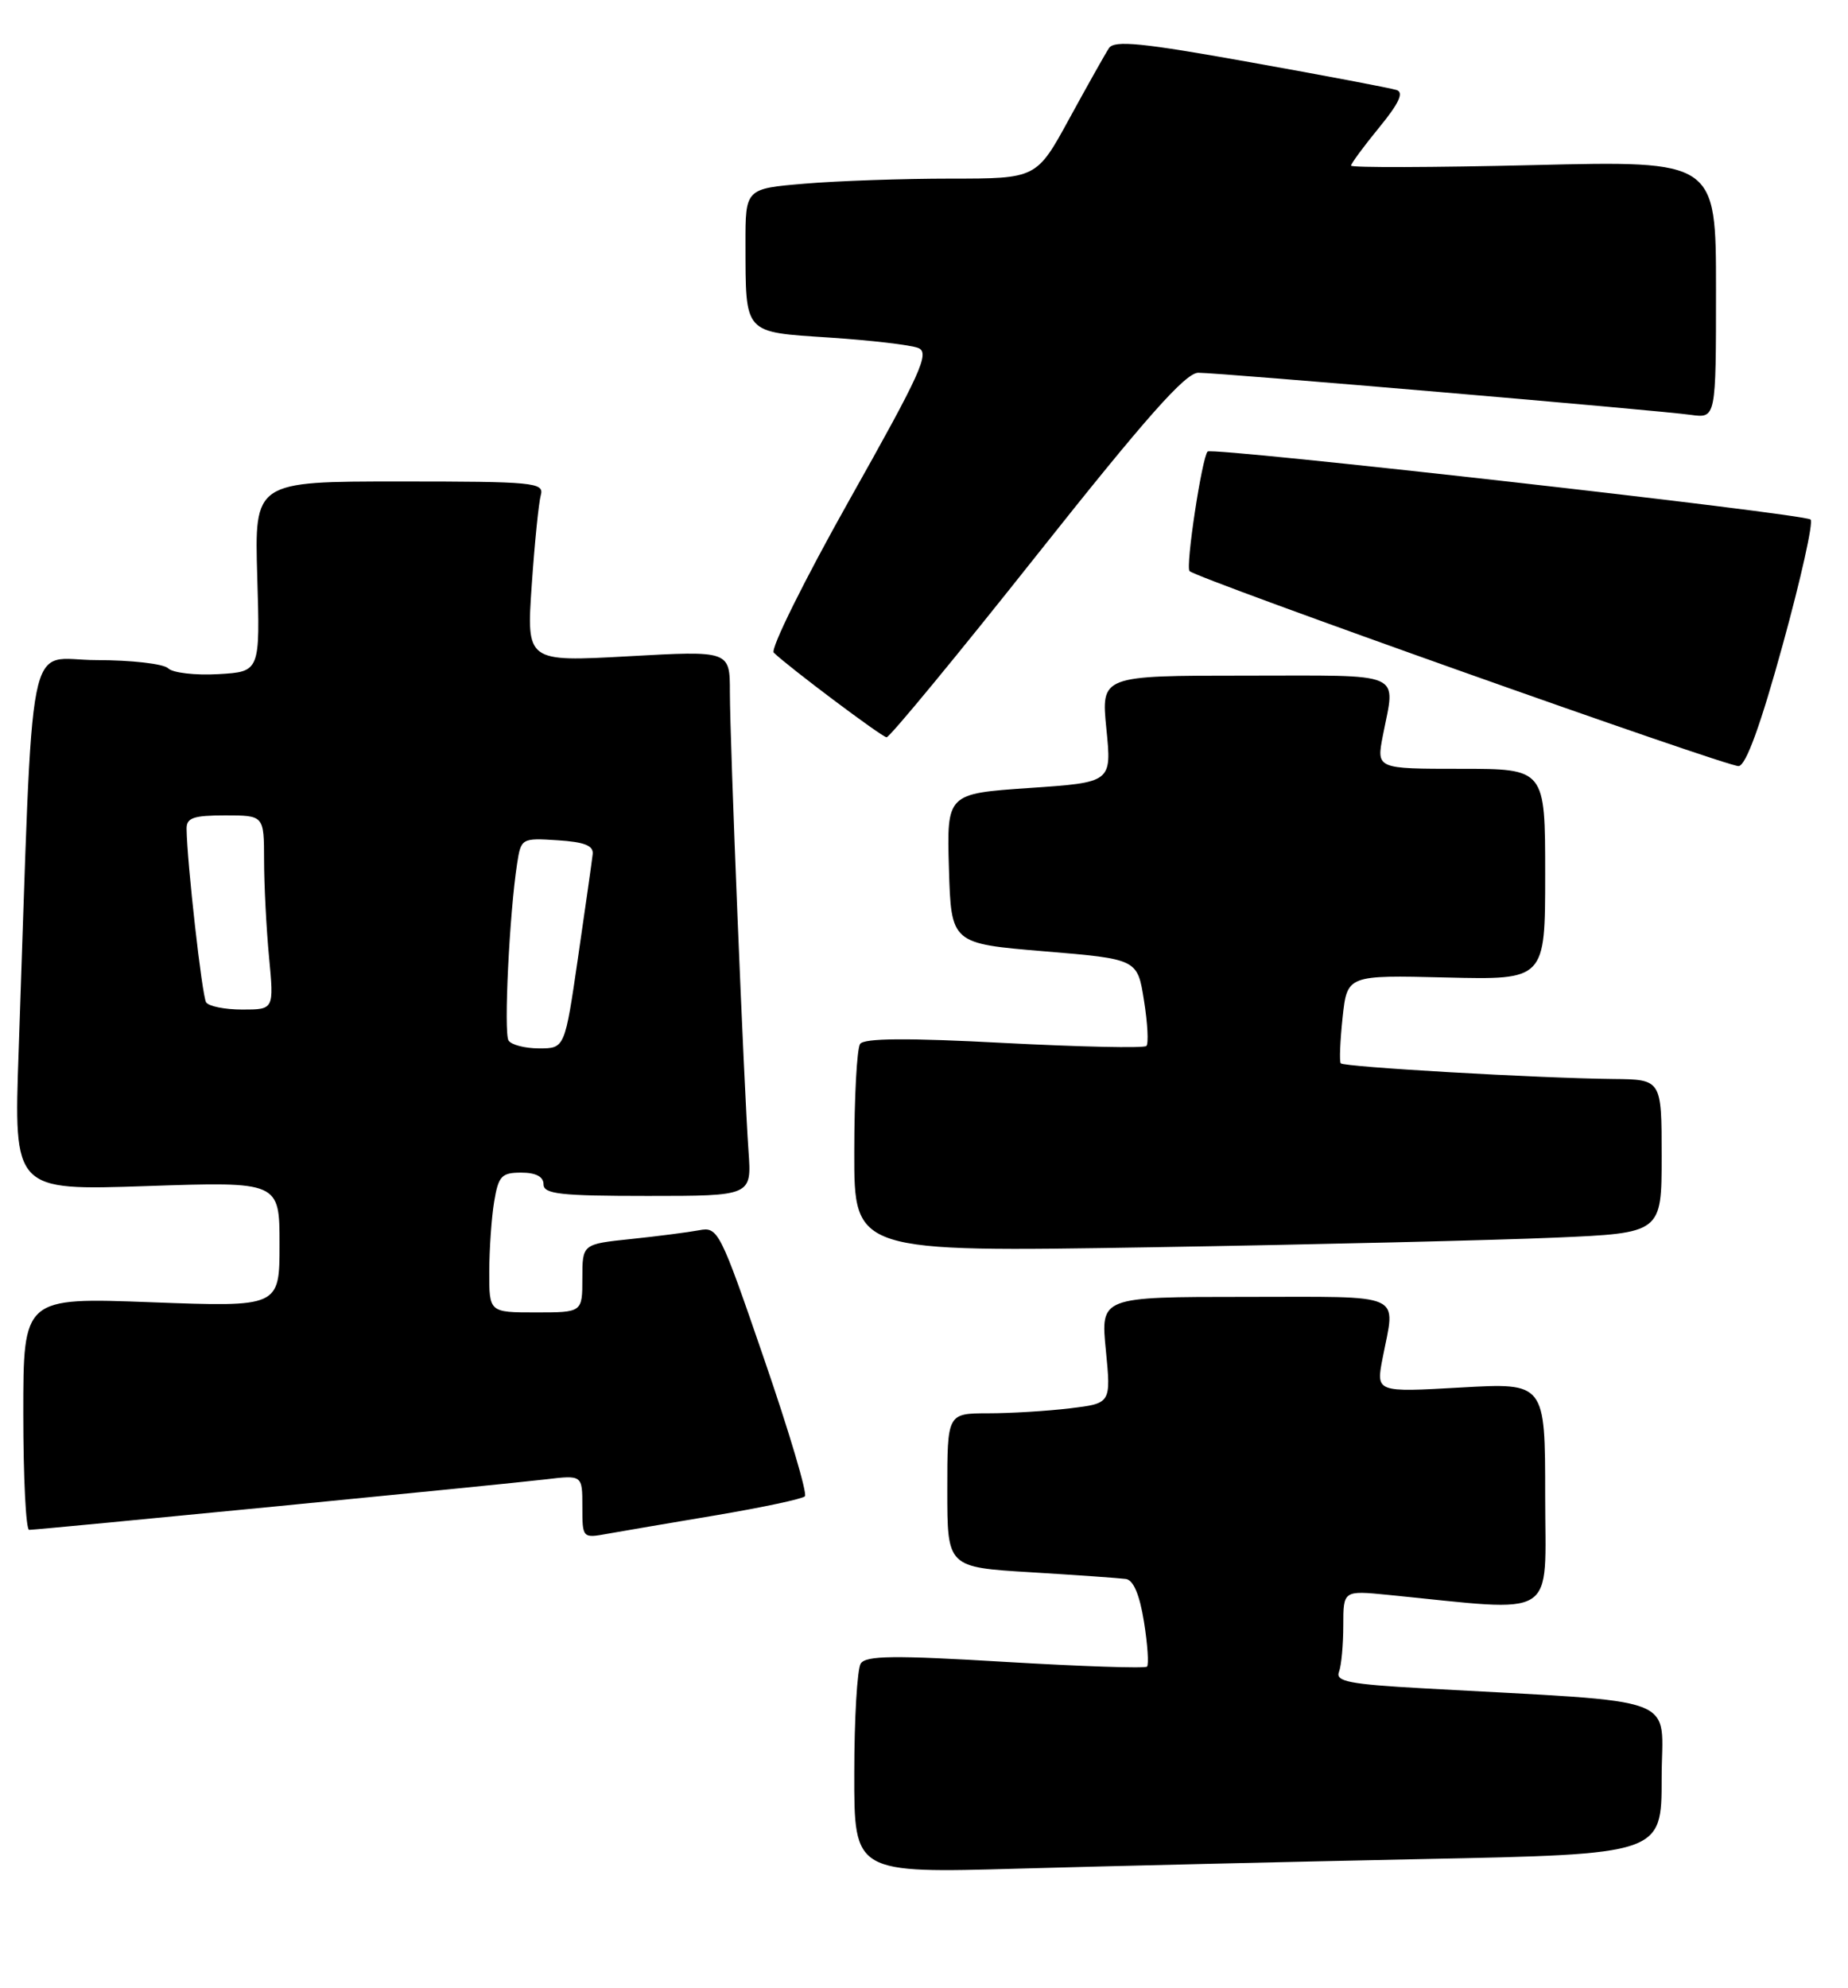 <?xml version="1.0" encoding="UTF-8" standalone="no"?>
<!DOCTYPE svg PUBLIC "-//W3C//DTD SVG 1.1//EN" "http://www.w3.org/Graphics/SVG/1.1/DTD/svg11.dtd" >
<svg xmlns="http://www.w3.org/2000/svg" xmlns:xlink="http://www.w3.org/1999/xlink" version="1.1" viewBox="0 0 238 256">
 <g >
 <path fill="currentColor"
d=" M 183.25 239.39 C 214.00 238.77 214.00 238.77 214.00 228.99 C 214.00 218.04 217.37 219.31 183.19 217.40 C 173.81 216.88 171.97 216.52 172.44 215.30 C 172.75 214.50 173.00 211.80 173.00 209.32 C 173.00 204.80 173.00 204.80 178.75 205.37 C 200.97 207.57 199.00 208.81 199.00 192.62 C 199.00 178.05 199.00 178.05 188.11 178.67 C 177.21 179.29 177.21 179.29 178.06 174.90 C 179.72 166.31 181.27 167.00 160.37 167.00 C 141.74 167.00 141.74 167.00 142.42 173.86 C 143.09 180.71 143.09 180.71 137.80 181.35 C 134.88 181.70 130.14 181.99 127.25 181.99 C 122.00 182.00 122.00 182.00 122.00 191.90 C 122.00 201.81 122.00 201.81 132.75 202.46 C 138.66 202.82 144.17 203.21 144.99 203.32 C 145.97 203.45 146.77 205.34 147.33 208.84 C 147.80 211.76 147.97 214.36 147.72 214.61 C 147.47 214.86 139.26 214.58 129.46 214.00 C 115.15 213.14 111.50 213.18 110.85 214.22 C 110.40 214.92 110.02 221.29 110.02 228.36 C 110.00 241.22 110.00 241.22 131.25 240.62 C 142.94 240.29 166.34 239.74 183.25 239.39 Z  M 92.27 195.11 C 98.19 194.11 103.32 193.02 103.66 192.68 C 104.00 192.34 101.64 184.38 98.41 175.00 C 92.72 158.44 92.48 157.95 90.03 158.42 C 88.64 158.68 84.69 159.19 81.25 159.55 C 75.00 160.20 75.00 160.20 75.00 164.60 C 75.00 169.00 75.00 169.00 69.00 169.00 C 63.00 169.00 63.00 169.00 63.01 163.75 C 63.02 160.86 63.30 156.81 63.64 154.75 C 64.19 151.43 64.59 151.00 67.13 151.00 C 69.01 151.00 70.00 151.52 70.00 152.50 C 70.00 153.76 72.16 154.00 83.41 154.00 C 96.81 154.00 96.81 154.00 96.40 148.25 C 95.81 139.94 94.00 95.44 94.00 89.13 C 94.00 83.78 94.00 83.78 80.90 84.51 C 67.80 85.23 67.80 85.23 68.48 75.37 C 68.85 69.94 69.38 64.71 69.65 63.75 C 70.10 62.13 68.76 62.00 51.45 62.00 C 32.77 62.00 32.77 62.00 33.13 74.25 C 33.50 86.50 33.50 86.50 28.11 86.81 C 25.14 86.98 22.24 86.64 21.66 86.06 C 21.08 85.48 16.91 85.00 12.41 85.00 C 3.24 85.00 4.35 79.40 2.40 135.41 C 1.77 153.31 1.77 153.31 18.89 152.73 C 36.00 152.15 36.00 152.15 36.00 160.23 C 36.00 168.31 36.00 168.31 19.50 167.69 C 3.00 167.07 3.00 167.07 3.00 182.04 C 3.00 190.27 3.34 197.00 3.75 197.00 C 4.97 196.99 65.08 191.12 70.25 190.50 C 75.00 189.93 75.00 189.93 75.00 194.01 C 75.00 198.07 75.02 198.09 78.25 197.50 C 80.04 197.18 86.35 196.10 92.27 195.11 Z  M 200.25 159.37 C 214.00 158.78 214.00 158.78 214.00 148.89 C 214.00 139.00 214.00 139.00 207.75 138.94 C 198.11 138.84 173.06 137.40 172.67 136.92 C 172.48 136.69 172.59 134.04 172.91 131.03 C 173.50 125.56 173.50 125.56 186.25 125.87 C 199.00 126.18 199.00 126.18 199.00 112.59 C 199.00 99.00 199.00 99.00 188.13 99.00 C 177.27 99.00 177.27 99.00 178.09 94.75 C 179.72 86.33 181.24 87.00 160.40 87.00 C 141.80 87.00 141.80 87.00 142.49 93.87 C 143.18 100.75 143.18 100.75 132.55 101.47 C 121.93 102.20 121.93 102.20 122.21 111.85 C 122.50 121.50 122.50 121.50 134.50 122.50 C 146.49 123.50 146.49 123.50 147.33 128.83 C 147.80 131.76 147.94 134.40 147.64 134.69 C 147.34 134.99 139.09 134.81 129.30 134.30 C 116.82 133.64 111.28 133.68 110.77 134.43 C 110.36 135.02 110.02 141.29 110.02 148.37 C 110.00 161.24 110.00 161.24 148.25 160.61 C 169.29 160.26 192.69 159.70 200.25 159.37 Z  M 229.60 83.00 C 231.95 74.47 233.56 67.23 233.18 66.90 C 232.32 66.14 156.12 57.55 155.53 58.14 C 154.80 58.87 152.66 73.00 153.20 73.54 C 154.19 74.52 222.53 98.79 223.92 98.65 C 224.87 98.55 226.75 93.37 229.60 83.00 Z  M 133.51 71.50 C 147.58 53.76 152.68 48.00 154.33 48.00 C 157.06 48.00 213.34 52.81 217.75 53.42 C 221.00 53.87 221.00 53.87 221.00 37.28 C 221.00 20.69 221.00 20.69 197.50 21.26 C 184.57 21.57 174.00 21.60 174.00 21.33 C 174.00 21.06 175.63 18.85 177.61 16.43 C 180.17 13.31 180.83 11.90 179.86 11.59 C 179.11 11.35 170.67 9.74 161.09 8.03 C 147.09 5.51 143.51 5.15 142.82 6.20 C 142.35 6.91 140.06 10.99 137.73 15.25 C 133.50 23.00 133.50 23.00 122.40 23.00 C 116.30 23.00 107.86 23.29 103.65 23.65 C 96.00 24.29 96.00 24.29 96.01 31.40 C 96.04 43.13 95.68 42.73 106.84 43.47 C 112.15 43.82 117.29 44.42 118.26 44.81 C 119.79 45.41 118.60 48.02 109.41 64.35 C 103.58 74.72 99.19 83.58 99.65 84.04 C 101.51 85.85 113.54 94.89 114.18 94.94 C 114.56 94.97 123.26 84.43 133.51 71.50 Z  M 65.49 133.98 C 64.86 132.96 65.61 117.57 66.60 111.20 C 67.10 107.95 67.19 107.90 71.81 108.20 C 75.27 108.42 76.46 108.89 76.33 110.00 C 76.24 110.83 75.39 116.79 74.45 123.25 C 72.74 135.00 72.74 135.00 69.43 135.00 C 67.61 135.00 65.83 134.54 65.49 133.98 Z  M 26.54 129.06 C 26.02 128.22 24.09 111.09 24.03 106.75 C 24.00 105.31 24.89 105.00 29.00 105.00 C 34.00 105.00 34.00 105.00 34.01 110.75 C 34.01 113.91 34.30 119.54 34.65 123.25 C 35.29 130.00 35.29 130.00 31.20 130.00 C 28.96 130.00 26.86 129.58 26.54 129.06 Z "/>
</g>
</svg>